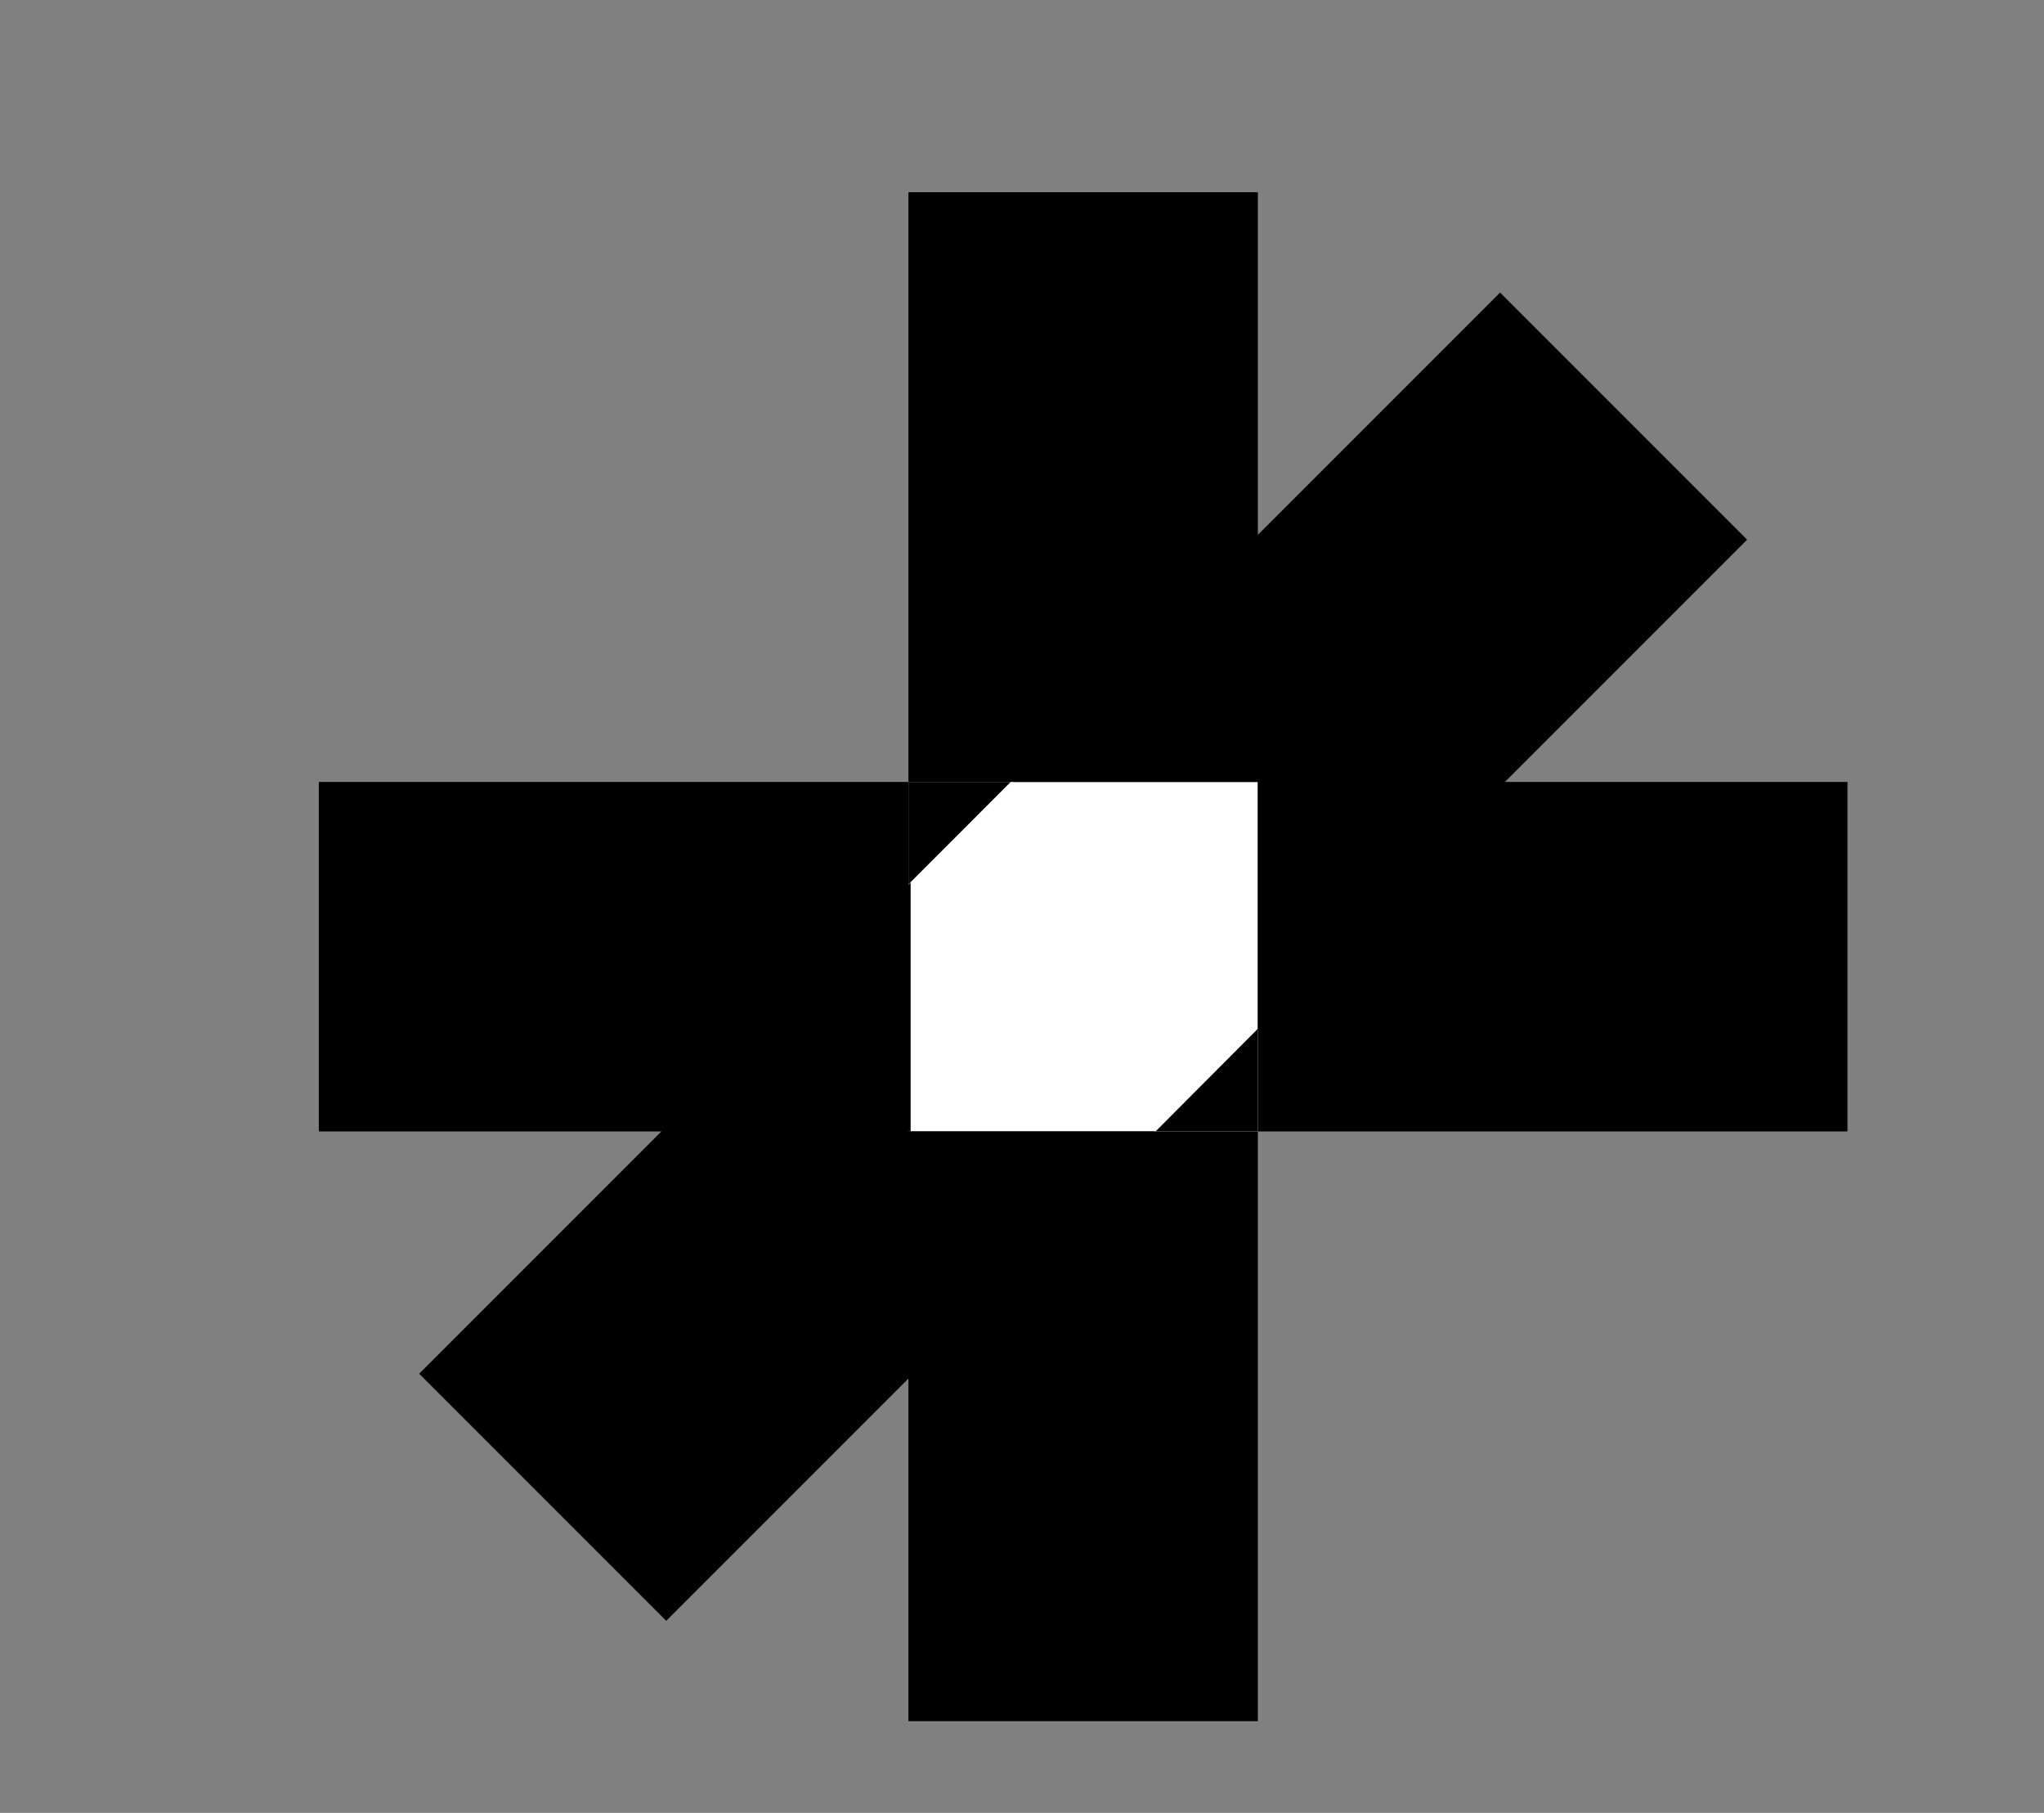 <svg width="468" height="415" viewBox="0 0 468 415" fill="none" xmlns="http://www.w3.org/2000/svg">
    <rect x="0" y="0" width="468" height="415" fill="#808080" stroke="none"/>
    <rect x="95.972" y="314.459" width="350" height="80" transform="rotate(-45 95.972 314.459)"
        fill="#000000" />
    <rect x="73" y="179" width="350" height="80" fill="#000000" />
    <rect x="208" y="394" width="350" height="80" transform="rotate(-90 208 394)" fill="#000000" />
    <rect x="208" y="179" width="80" height="80" fill="white" />
    <path d="M288 179H344.5L288 236V179Z" fill="#000000" />
    <path d="M208 179H231.413L208 202.426V179Z" fill="#000000" />
    <path d="M288 259H264.587L288 235.5V259Z" fill="#000000" />
    <path d="M208 259H264.5L208 316V259Z" fill="#000000" />
    <path d="M288.5 179H232L288.5 122V179Z" fill="#000000" />
    <path d="M208.5 259H152L208.5 202V259Z" fill="#000000" />
</svg>